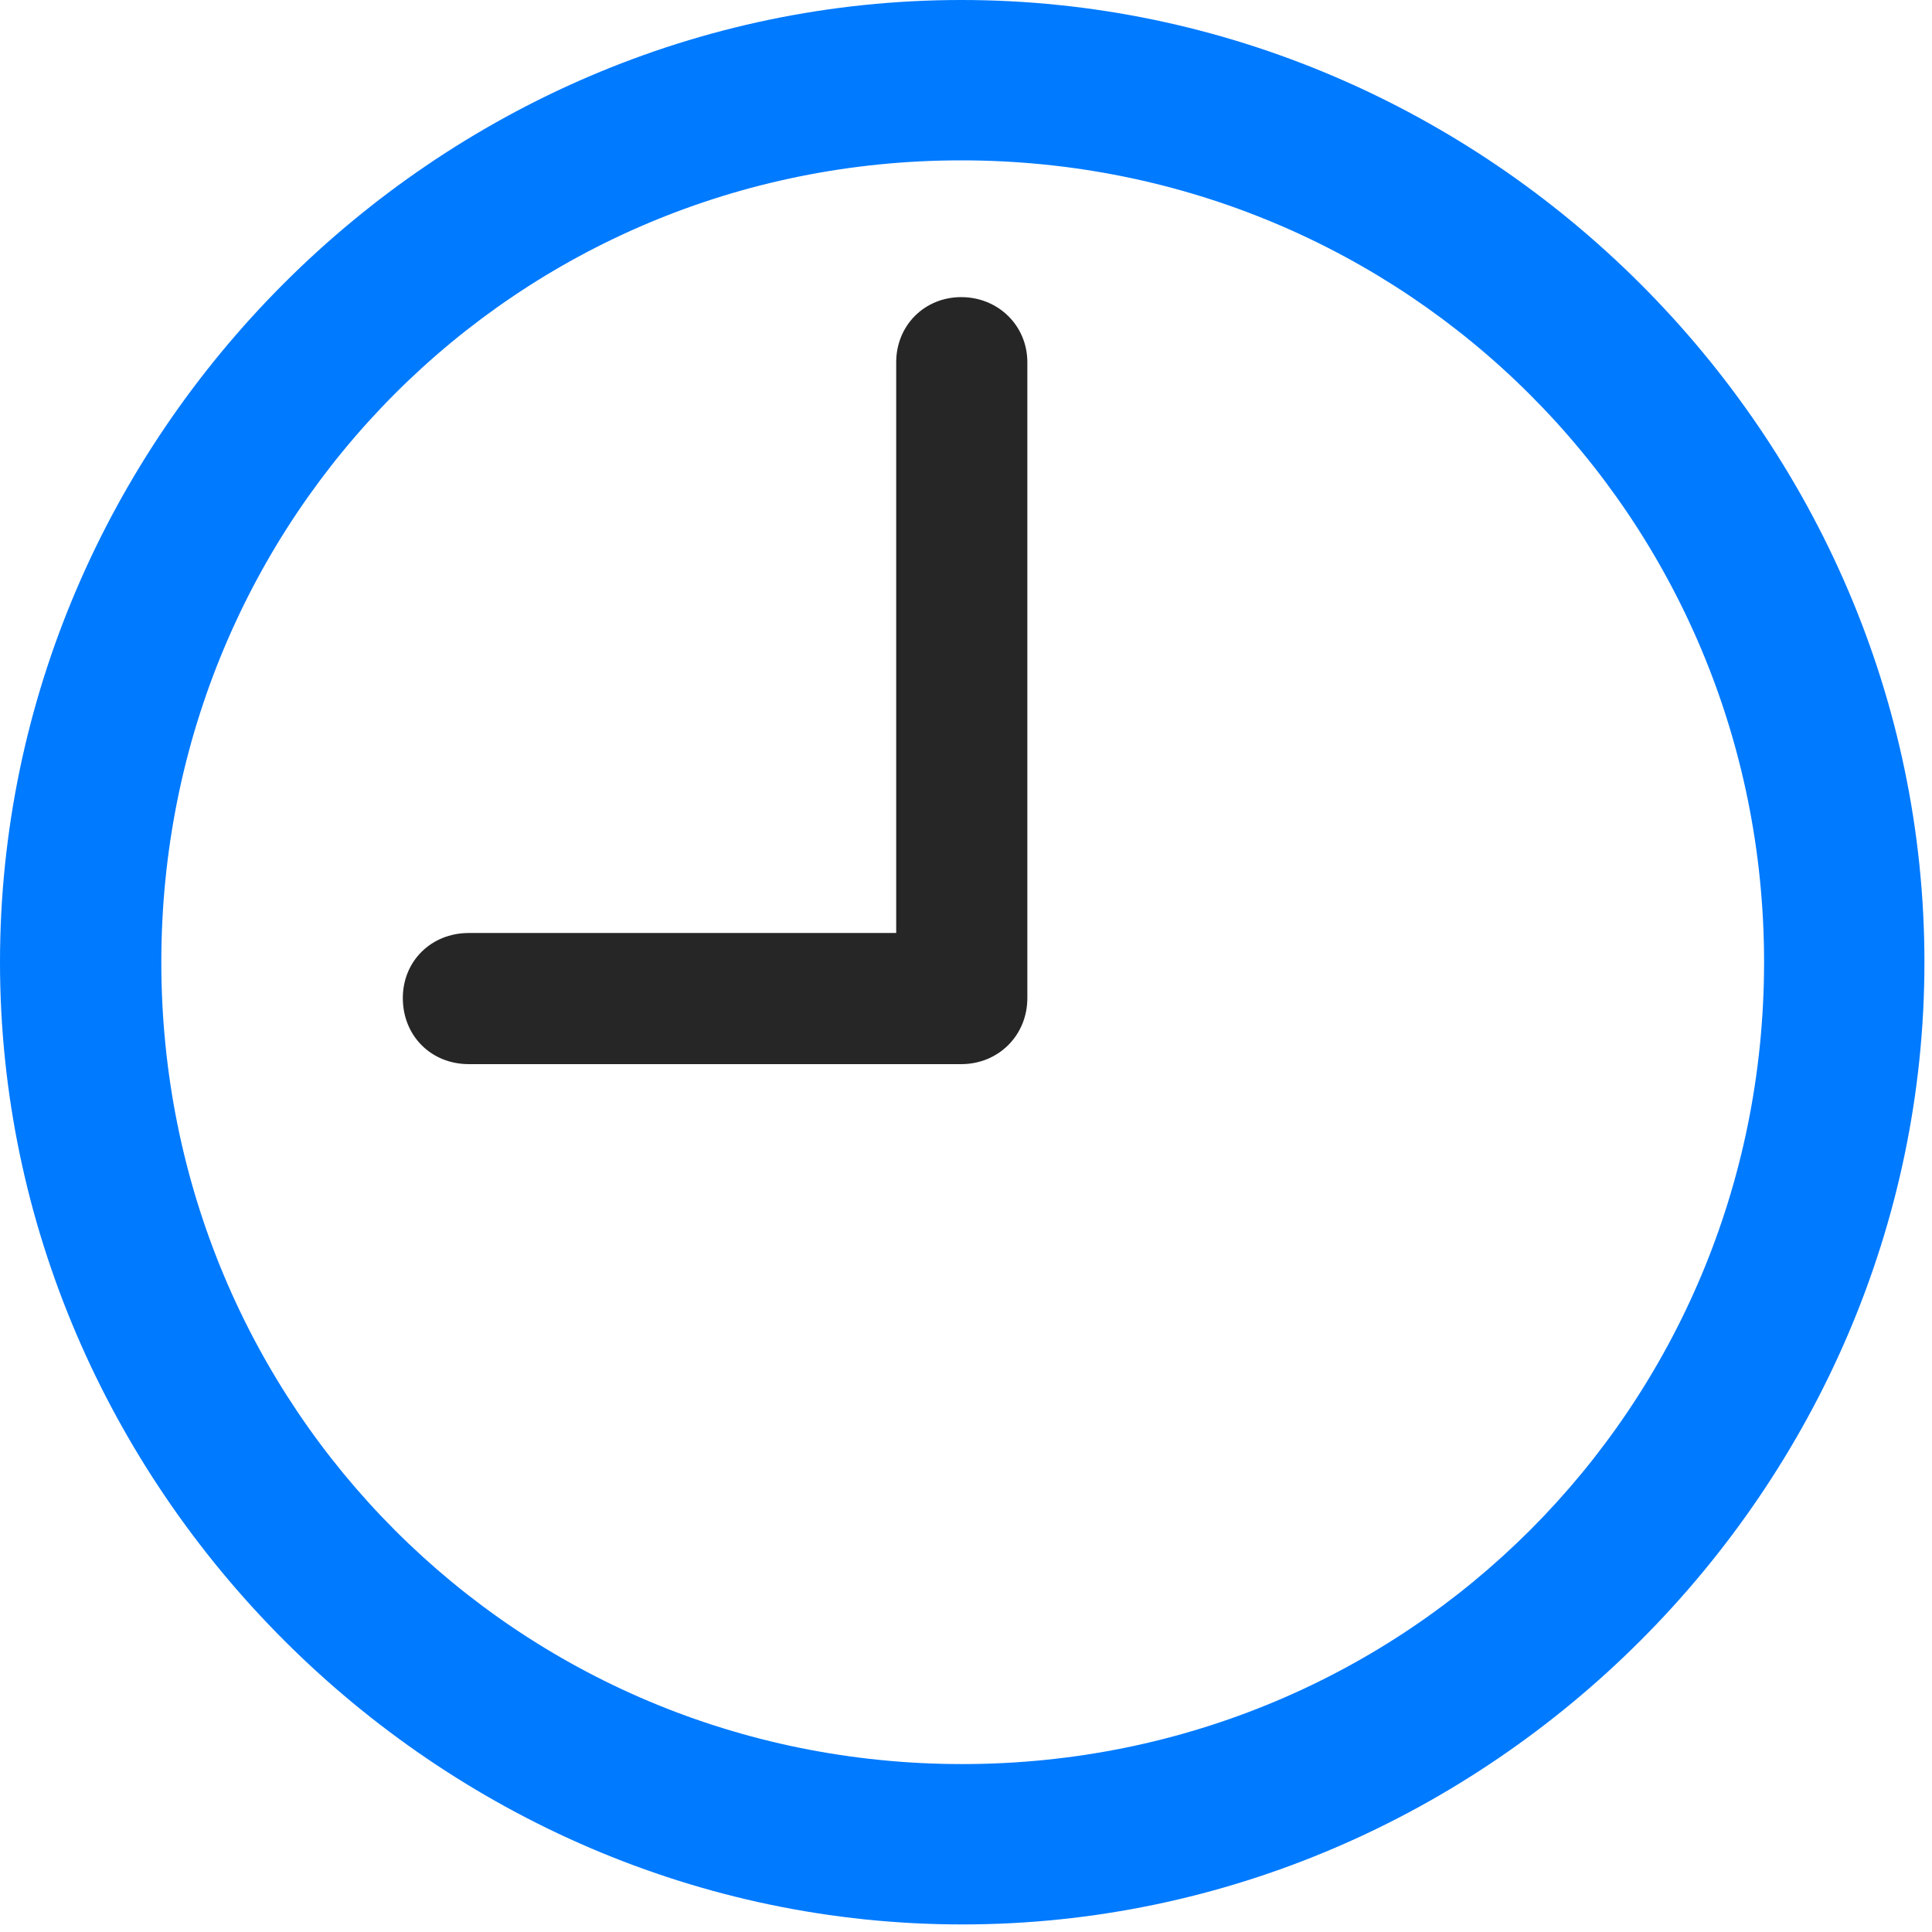 <svg width="24" height="24" viewBox="0 0 24 24" fill="none" xmlns="http://www.w3.org/2000/svg">
<path d="M11.953 23.906C18.492 23.906 23.906 18.48 23.906 11.953C23.906 5.414 18.48 0 11.941 0C5.414 0 0 5.414 0 11.953C0 18.48 5.426 23.906 11.953 23.906ZM11.953 21.914C6.422 21.914 2.004 17.484 2.004 11.953C2.004 6.422 6.41 1.992 11.941 1.992C17.473 1.992 21.914 6.422 21.914 11.953C21.914 17.484 17.484 21.914 11.953 21.914Z" fill="#007AFF"/>
<path d="M5.824 13.219H11.941C12.398 13.219 12.762 12.867 12.762 12.398V4.5C12.762 4.043 12.398 3.691 11.941 3.691C11.484 3.691 11.133 4.043 11.133 4.5V11.59H5.824C5.355 11.59 5.004 11.941 5.004 12.398C5.004 12.867 5.355 13.219 5.824 13.219Z" fill="black" fill-opacity="0.85"/>
</svg>
